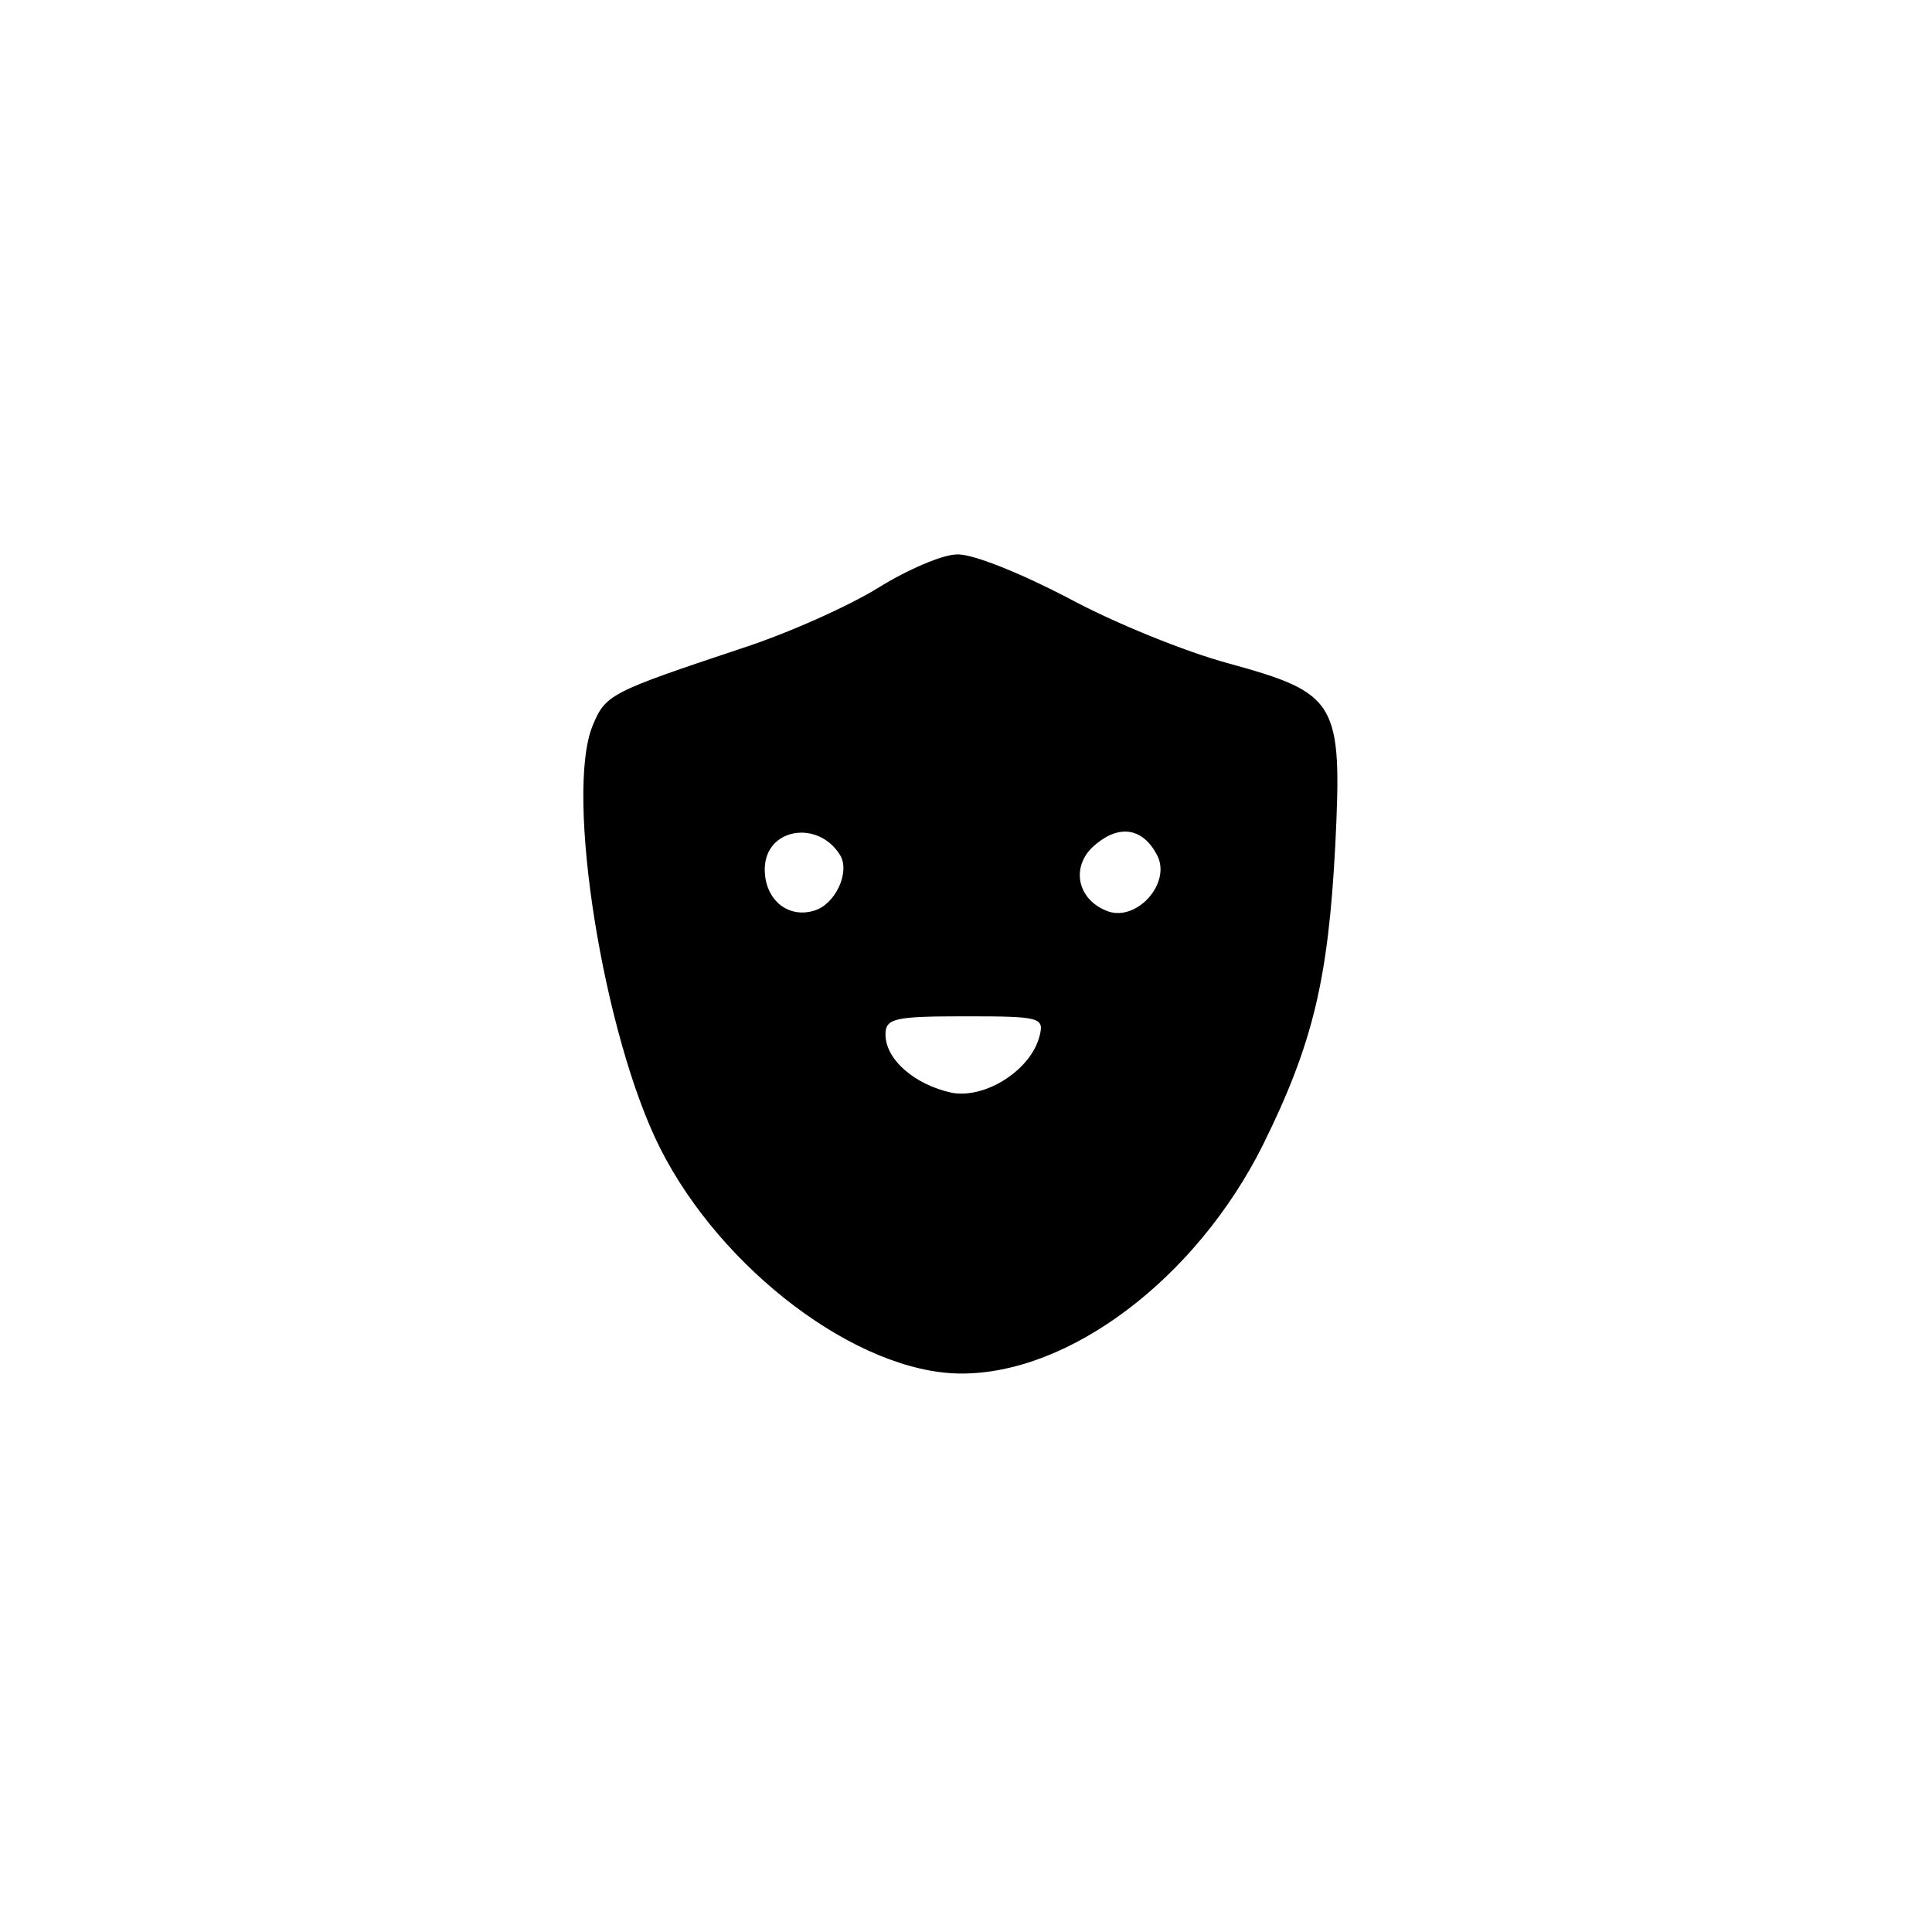 <?xml version="1.0" standalone="no"?>
<!DOCTYPE svg PUBLIC "-//W3C//DTD SVG 20010904//EN"
 "http://www.w3.org/TR/2001/REC-SVG-20010904/DTD/svg10.dtd">
<svg version="1.0" xmlns="http://www.w3.org/2000/svg"
 width="192pt" height="192pt" viewBox="0 0 192 192"
 preserveAspectRatio="xMidYMid meet">
<g transform="translate(0,192) scale(0.1,-0.1)"
fill="#000000" stroke="none">
811 c445 -92 729 -532 635 -987 -62 -301 -295 -546 -601 -630 -91 -26 -329
-26 -420 0 -291 80 -516 305 -596 596 -26 91 -26 329 0 420 120 433 542 692
982 601z"/>
<path d="M873 1336 c-29 -18 -89 -45 -135 -60 -132 -44 -136 -46 -149 -77 -28
-68 11 -309 67 -420 61 -121 196 -223 298 -224 109 -1 235 95 301 227 50 101
65 165 72 298 7 143 2 151 -107 181 -41 11 -113 40 -159 65 -46 24 -95 44
-110 43 -14 0 -49 -15 -78 -33z m-38 -266 c10 -17 -5 -49 -26 -55 -26 -8 -49
11 -49 41 0 41 53 50 75 14z m315 0 c14 -27 -19 -65 -48 -56 -32 11 -39 46
-13 67 24 20 47 16 61 -11z m-117 -180 c-9 -34 -54 -62 -87 -56 -37 8 -66 33
-66 58 0 16 9 18 79 18 75 0 79 -1 74 -20z"/>
</g>
</svg>
